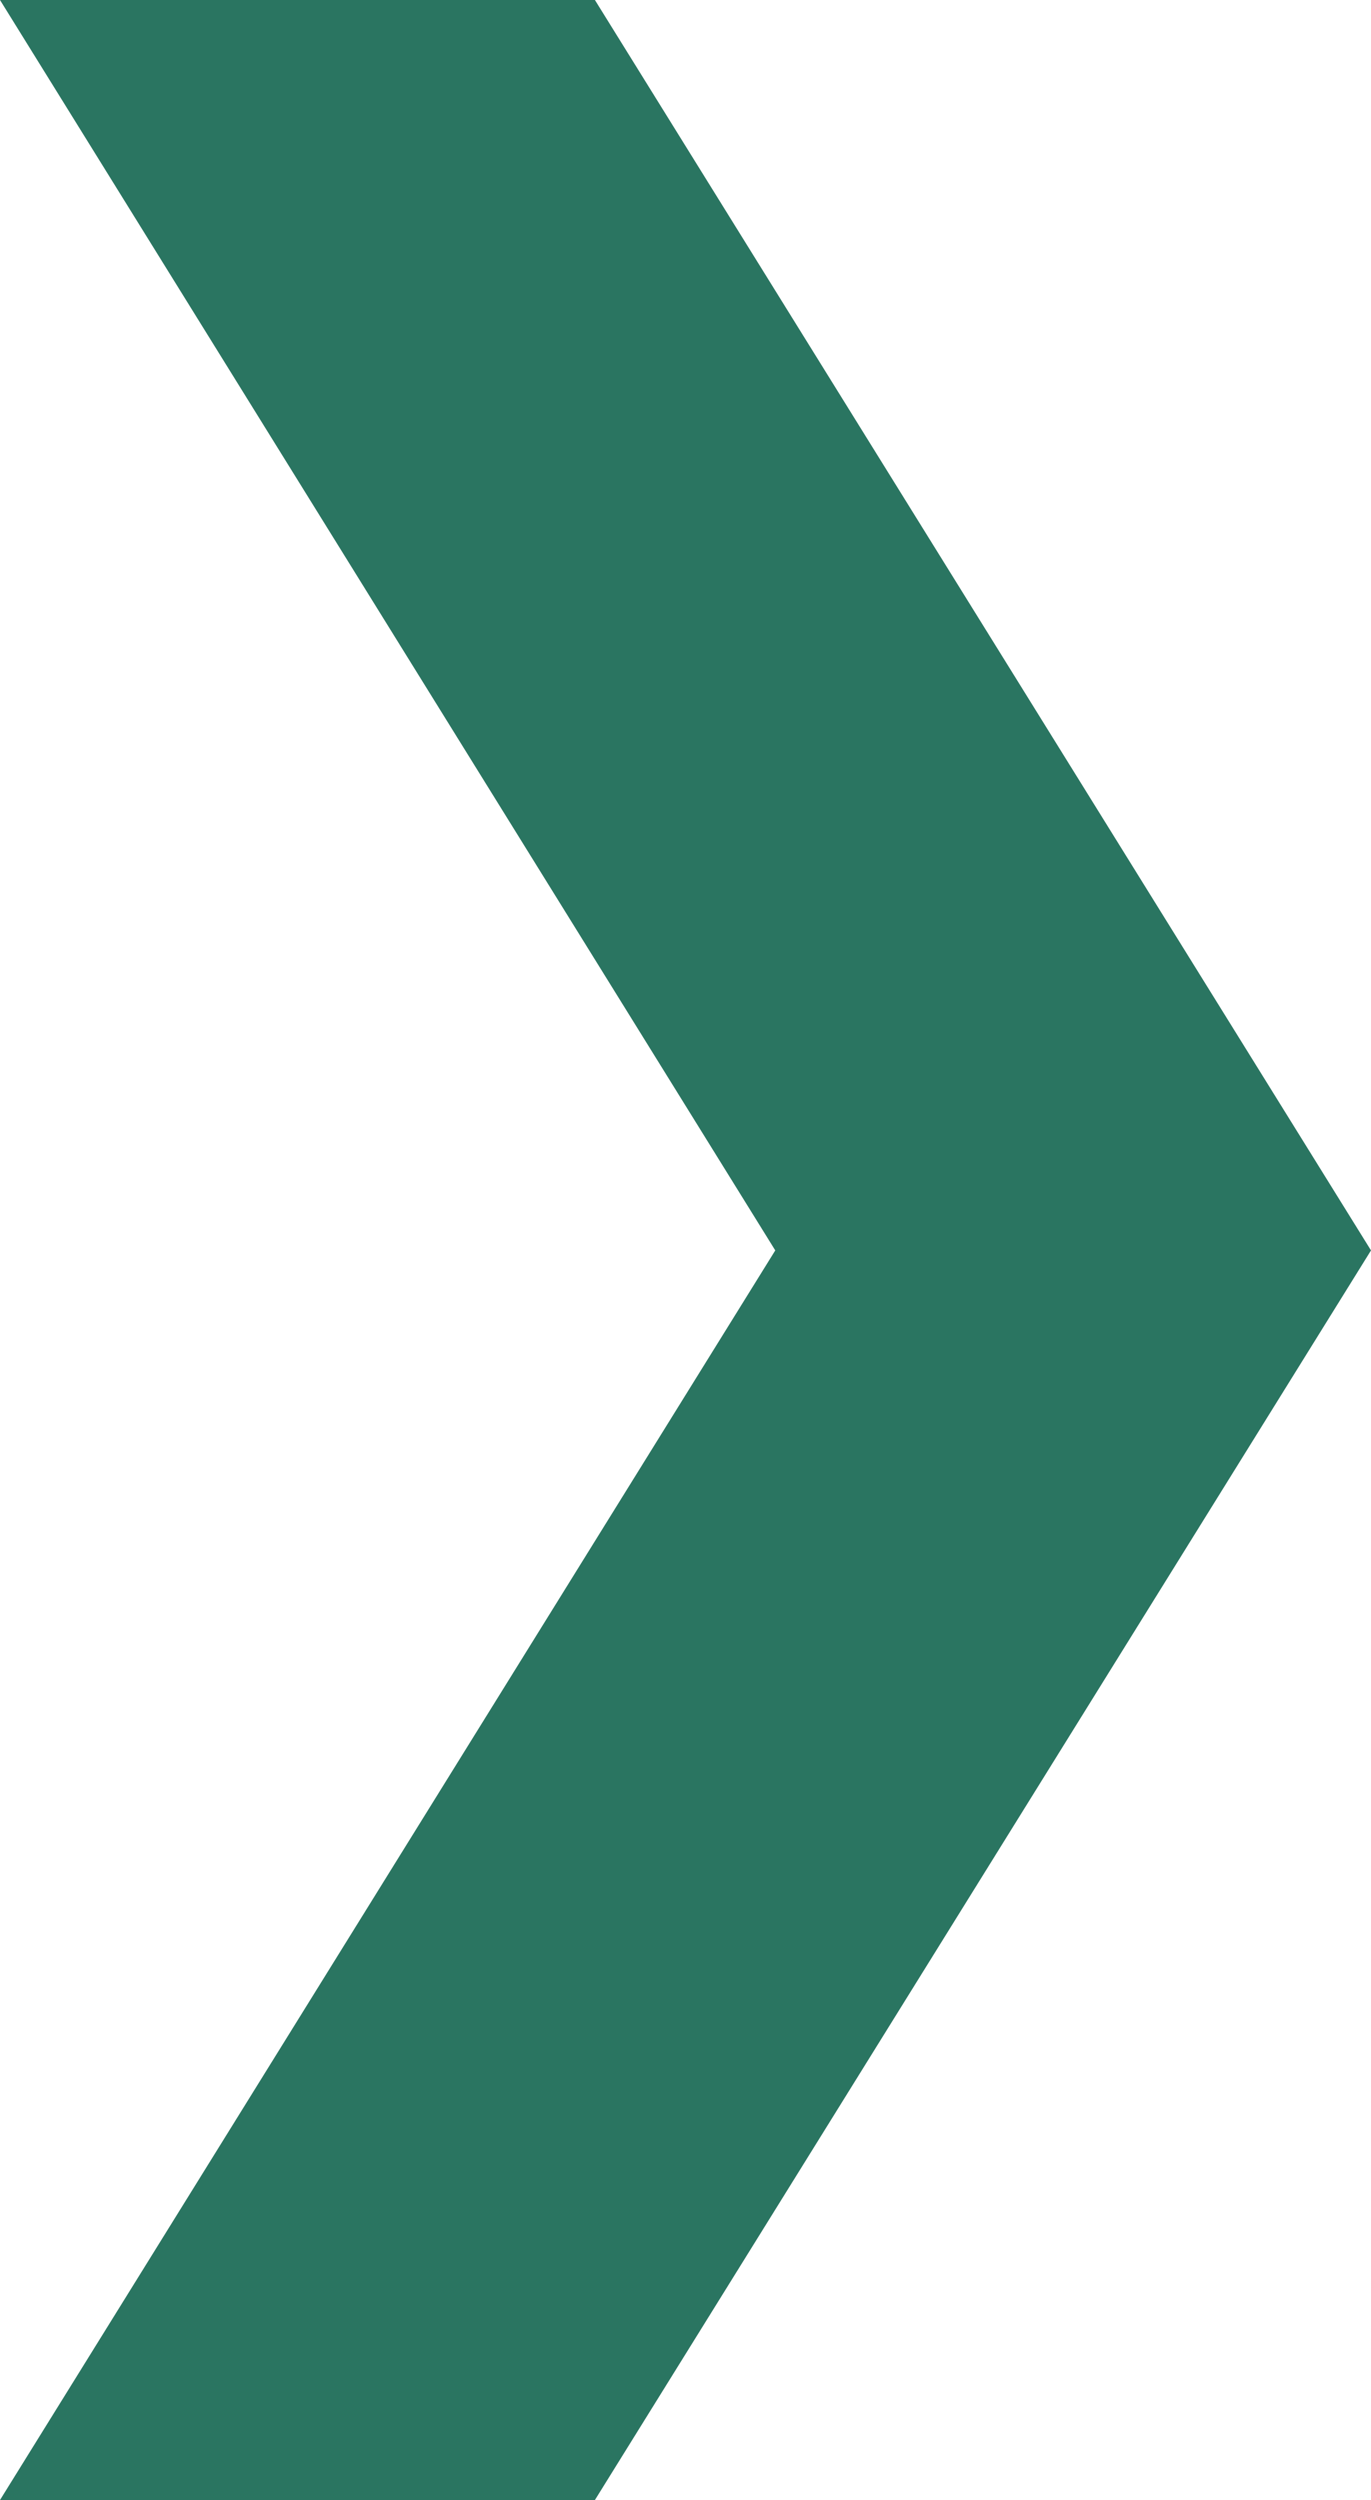 <?xml version="1.0" encoding="UTF-8"?><svg id="Layer_1" xmlns="http://www.w3.org/2000/svg" viewBox="0 0 16.8 30.63"><defs><style>.cls-1{fill:#2a7561;}</style></defs><polygon class="cls-1" points="7.29 0 0 0 9.5 15.32 0 30.63 7.29 30.63 16.8 15.32 7.29 0"/></svg>